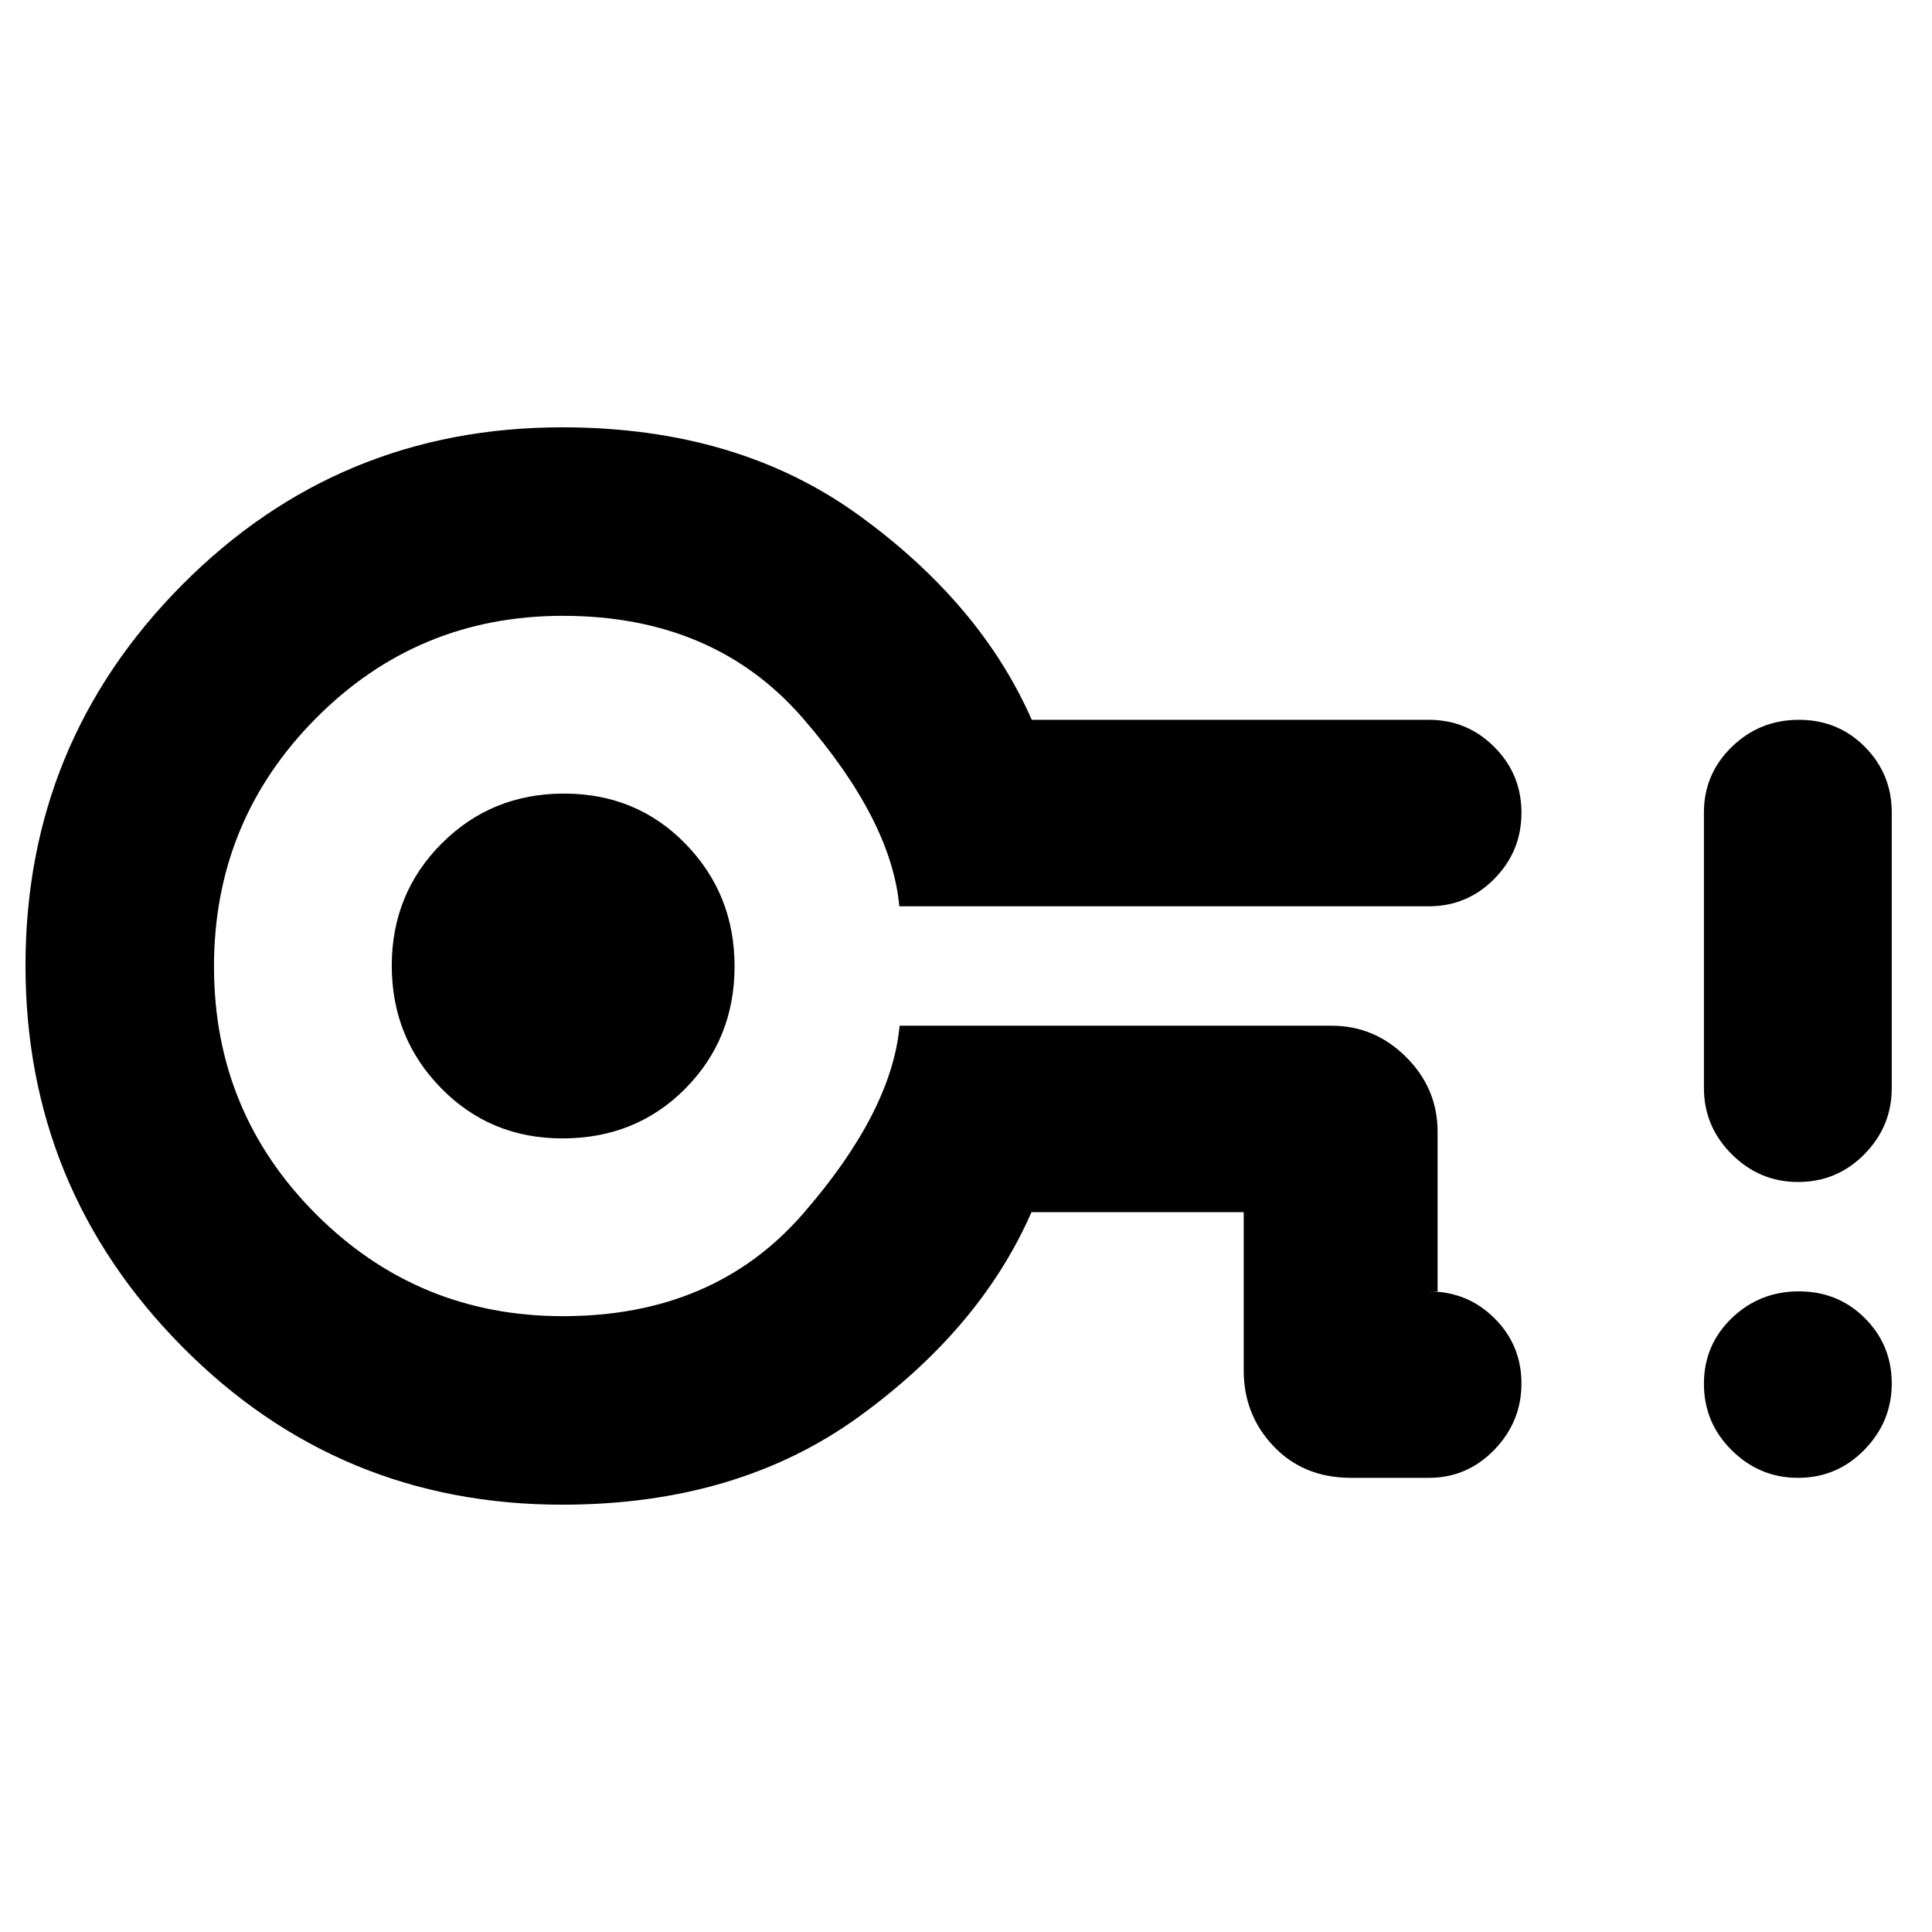 <svg xmlns="http://www.w3.org/2000/svg" height="40" viewBox="0 -960 960 960" width="40"><path d="M279.33-212.33q-111.11 0-188.89-78.61-77.77-78.61-77.77-189.33 0-110.73 77.77-189.06 77.78-78.34 188.89-78.34 87.25 0 147.63 43.84 60.37 43.83 85.71 101.5H710q19.03 0 32.51 13.49Q756-575.35 756-556.15q0 19.21-13.49 32.85-13.48 13.63-32.51 13.63H446.86q-3.86-42.66-47.96-93.5Q354.8-654 279.63-654q-72.17 0-122.73 51-50.57 51-50.57 123.29t50.67 123Q207.67-306 279.67-306q75 0 119.19-50.72 44.2-50.71 48.15-93.61h214.66q21.45 0 37.06 15.61 15.6 15.6 15.6 37.05v79.34h-4.61q19.47 0 32.88 13.37Q756-291.6 756-272.57t-13.49 32.97q-13.48 13.93-32.51 13.93h-38.67q-23.5 0-38.41-15.61Q618-256.9 618-279v-78.67H512.52q-25.19 57.67-85.56 101.5-60.38 43.84-147.63 43.84Zm.09-182q36.58 0 61.08-24.72t24.5-60.78q0-35.84-24.34-60.84-24.33-25-60.4-25-36.08 0-60.84 24.84-24.75 24.83-24.75 60.66 0 35.84 24.49 60.84 24.5 25 60.26 25Zm-.09-85.67Zm614.1 254.33q-19.09 0-32.93-13.69-13.83-13.69-13.83-33.02 0-19.33 13.82-32.64 13.83-13.31 33.36-13.31 19.52 0 32.84 13.37Q940-291.6 940-272.57t-13.6 32.97q-13.6 13.93-32.97 13.93Zm0-147q-19.09 0-32.93-13.79-13.83-13.8-13.83-32.87v-137q0-19.03 13.82-32.52 13.83-13.48 33.36-13.48 19.52 0 32.84 13.48Q940-575.36 940-556.33v137q0 19.07-13.6 32.87-13.6 13.79-32.97 13.79Z"/></svg>